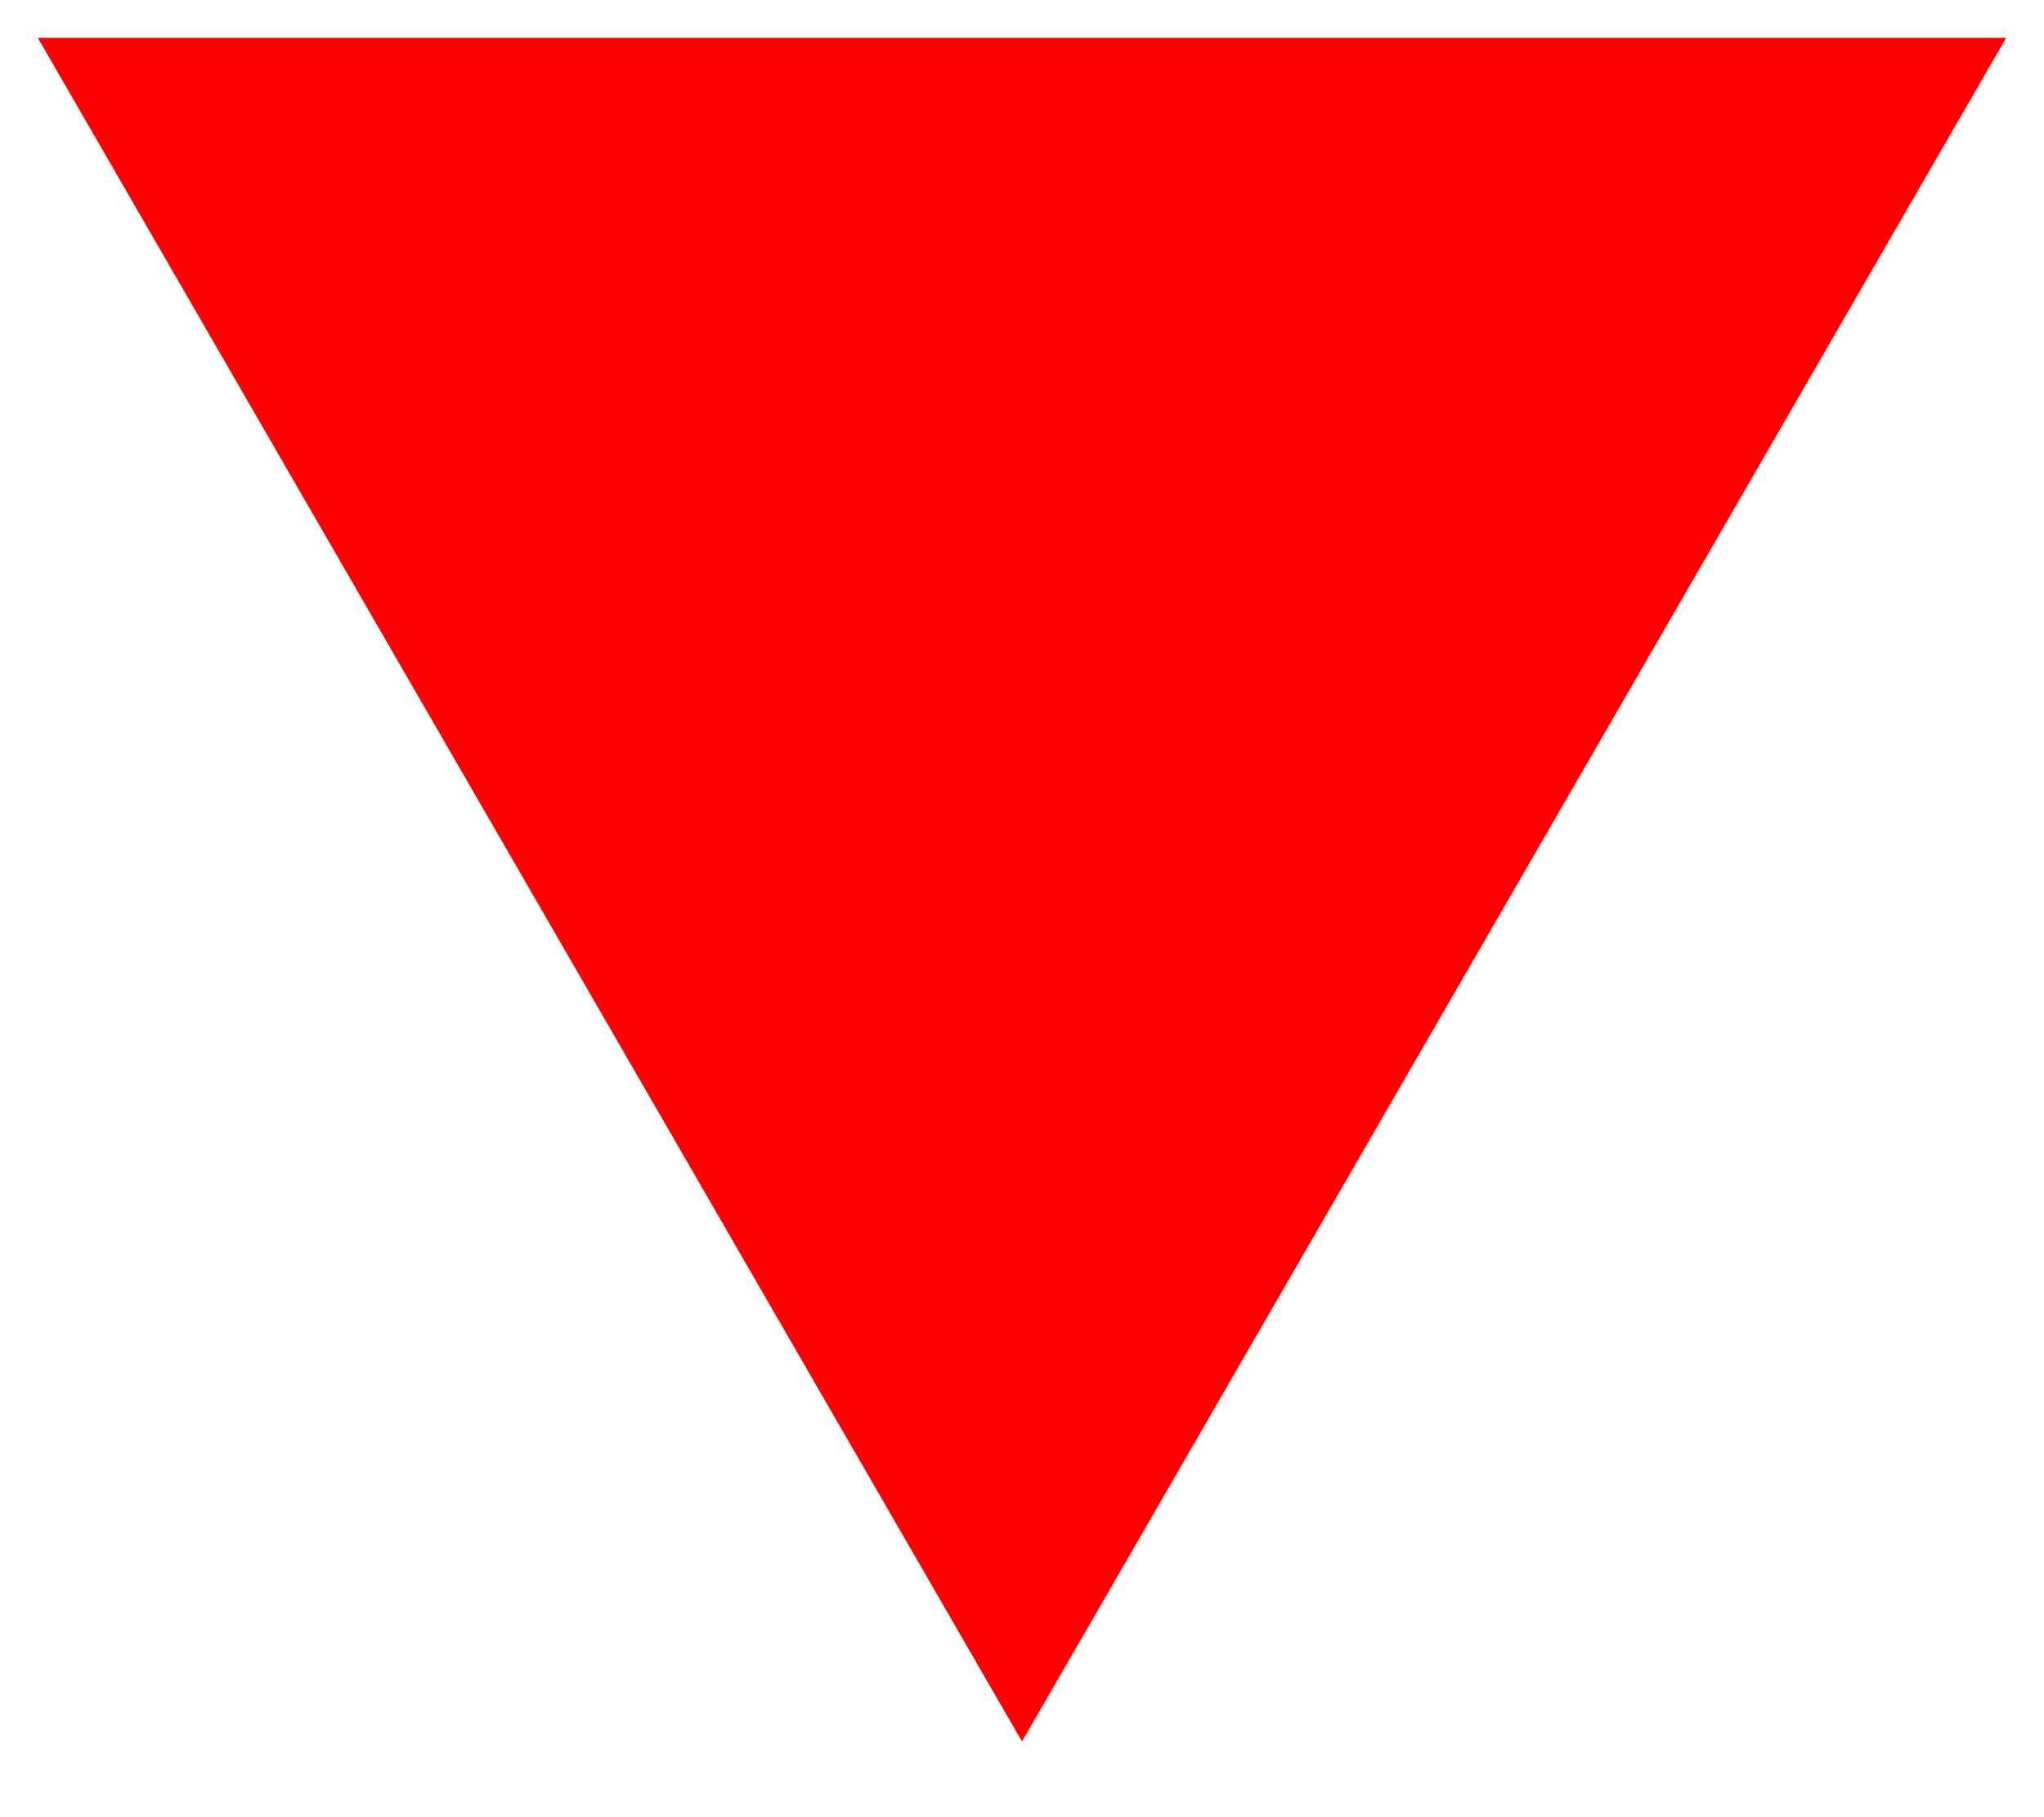 <?xml version="1.0" encoding="UTF-8"?>
<svg xmlns="http://www.w3.org/2000/svg" width="270" height="240">
    <style>
        /* <![CDATA[ */
        .r {
        fill: red;
        }
    /* ]]> */
    </style>
    <polygon class="r" points="5,5 265,5 135,230"/>
</svg>